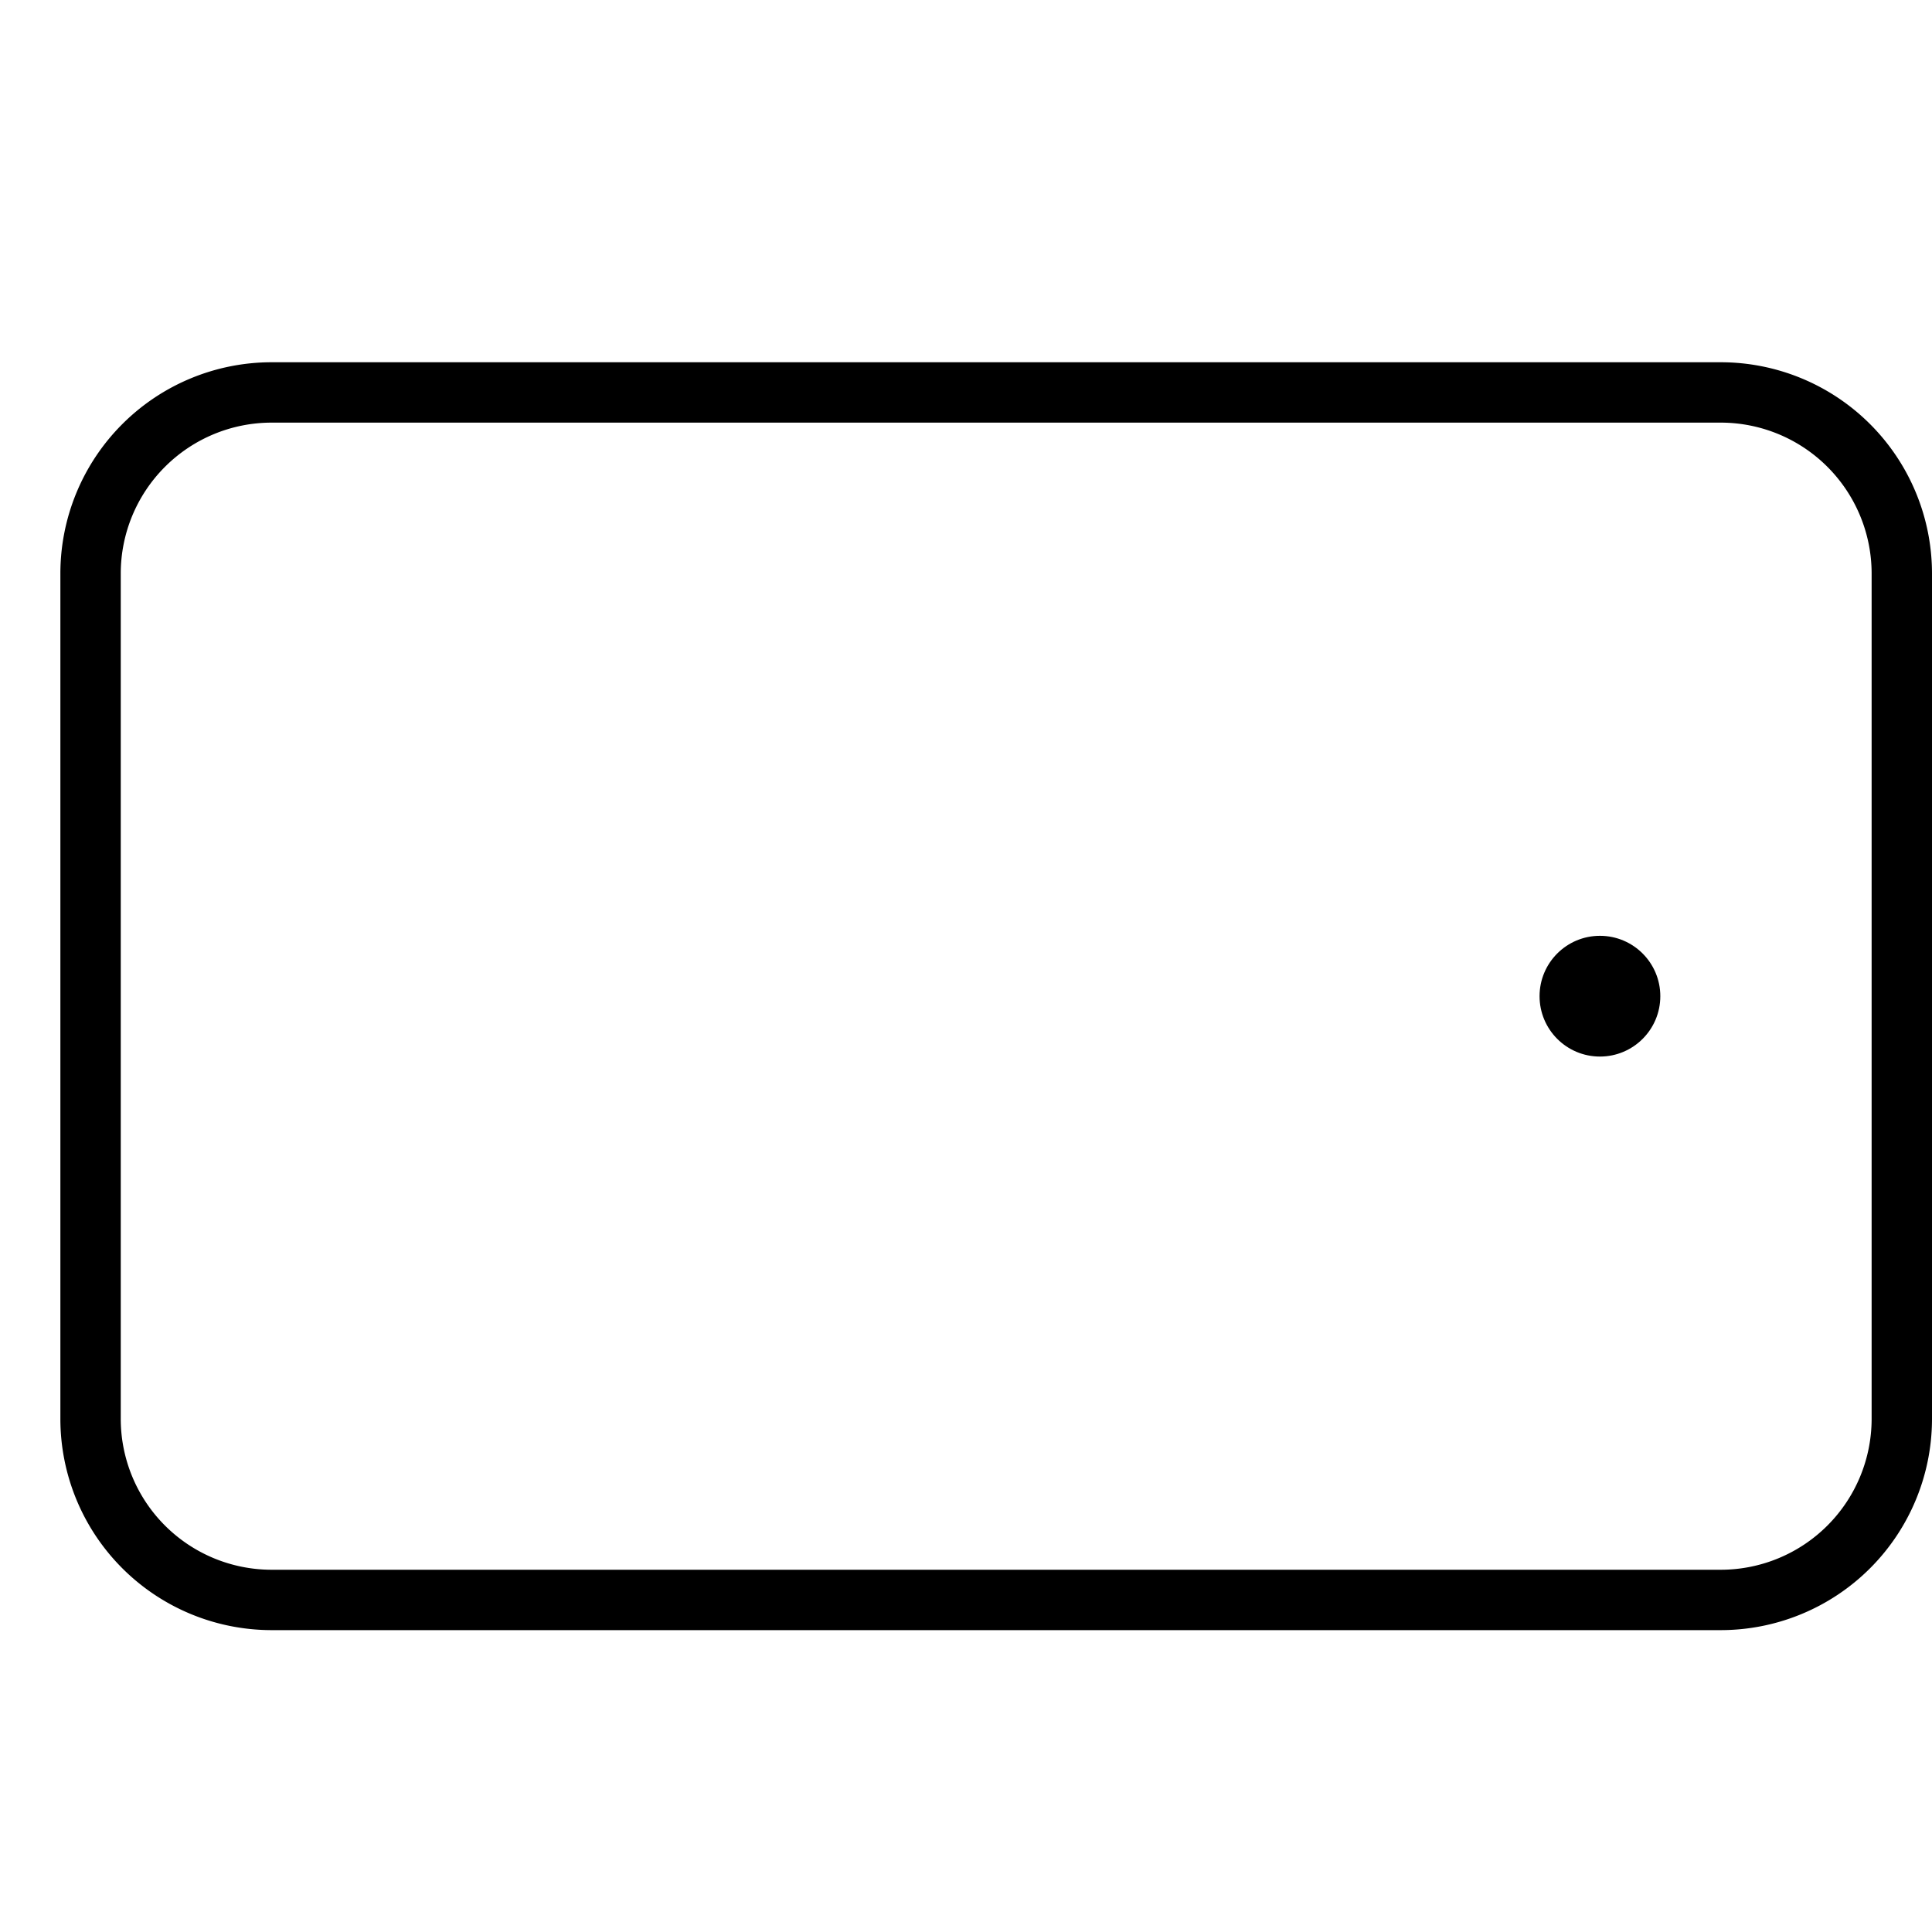 <svg xmlns="http://www.w3.org/2000/svg" viewBox="0 0 32 32"><title>landscape orientation</title><g stroke-linecap="round" stroke-width="1" fill="none" stroke="#000000" stroke-linejoin="round" class="nc-icon-wrapper" transform="translate(0.5 0.5)"><path d="M1,23V9A3,3,0,0,1,4,6H28a3,3,0,0,1,3,3V23a3,3,0,0,1-3,3H4A3,3,0,0,1,1,23Z"></path><circle cx="26" cy="16" r="1" stroke="none" fill="#000000"></circle></g></svg>